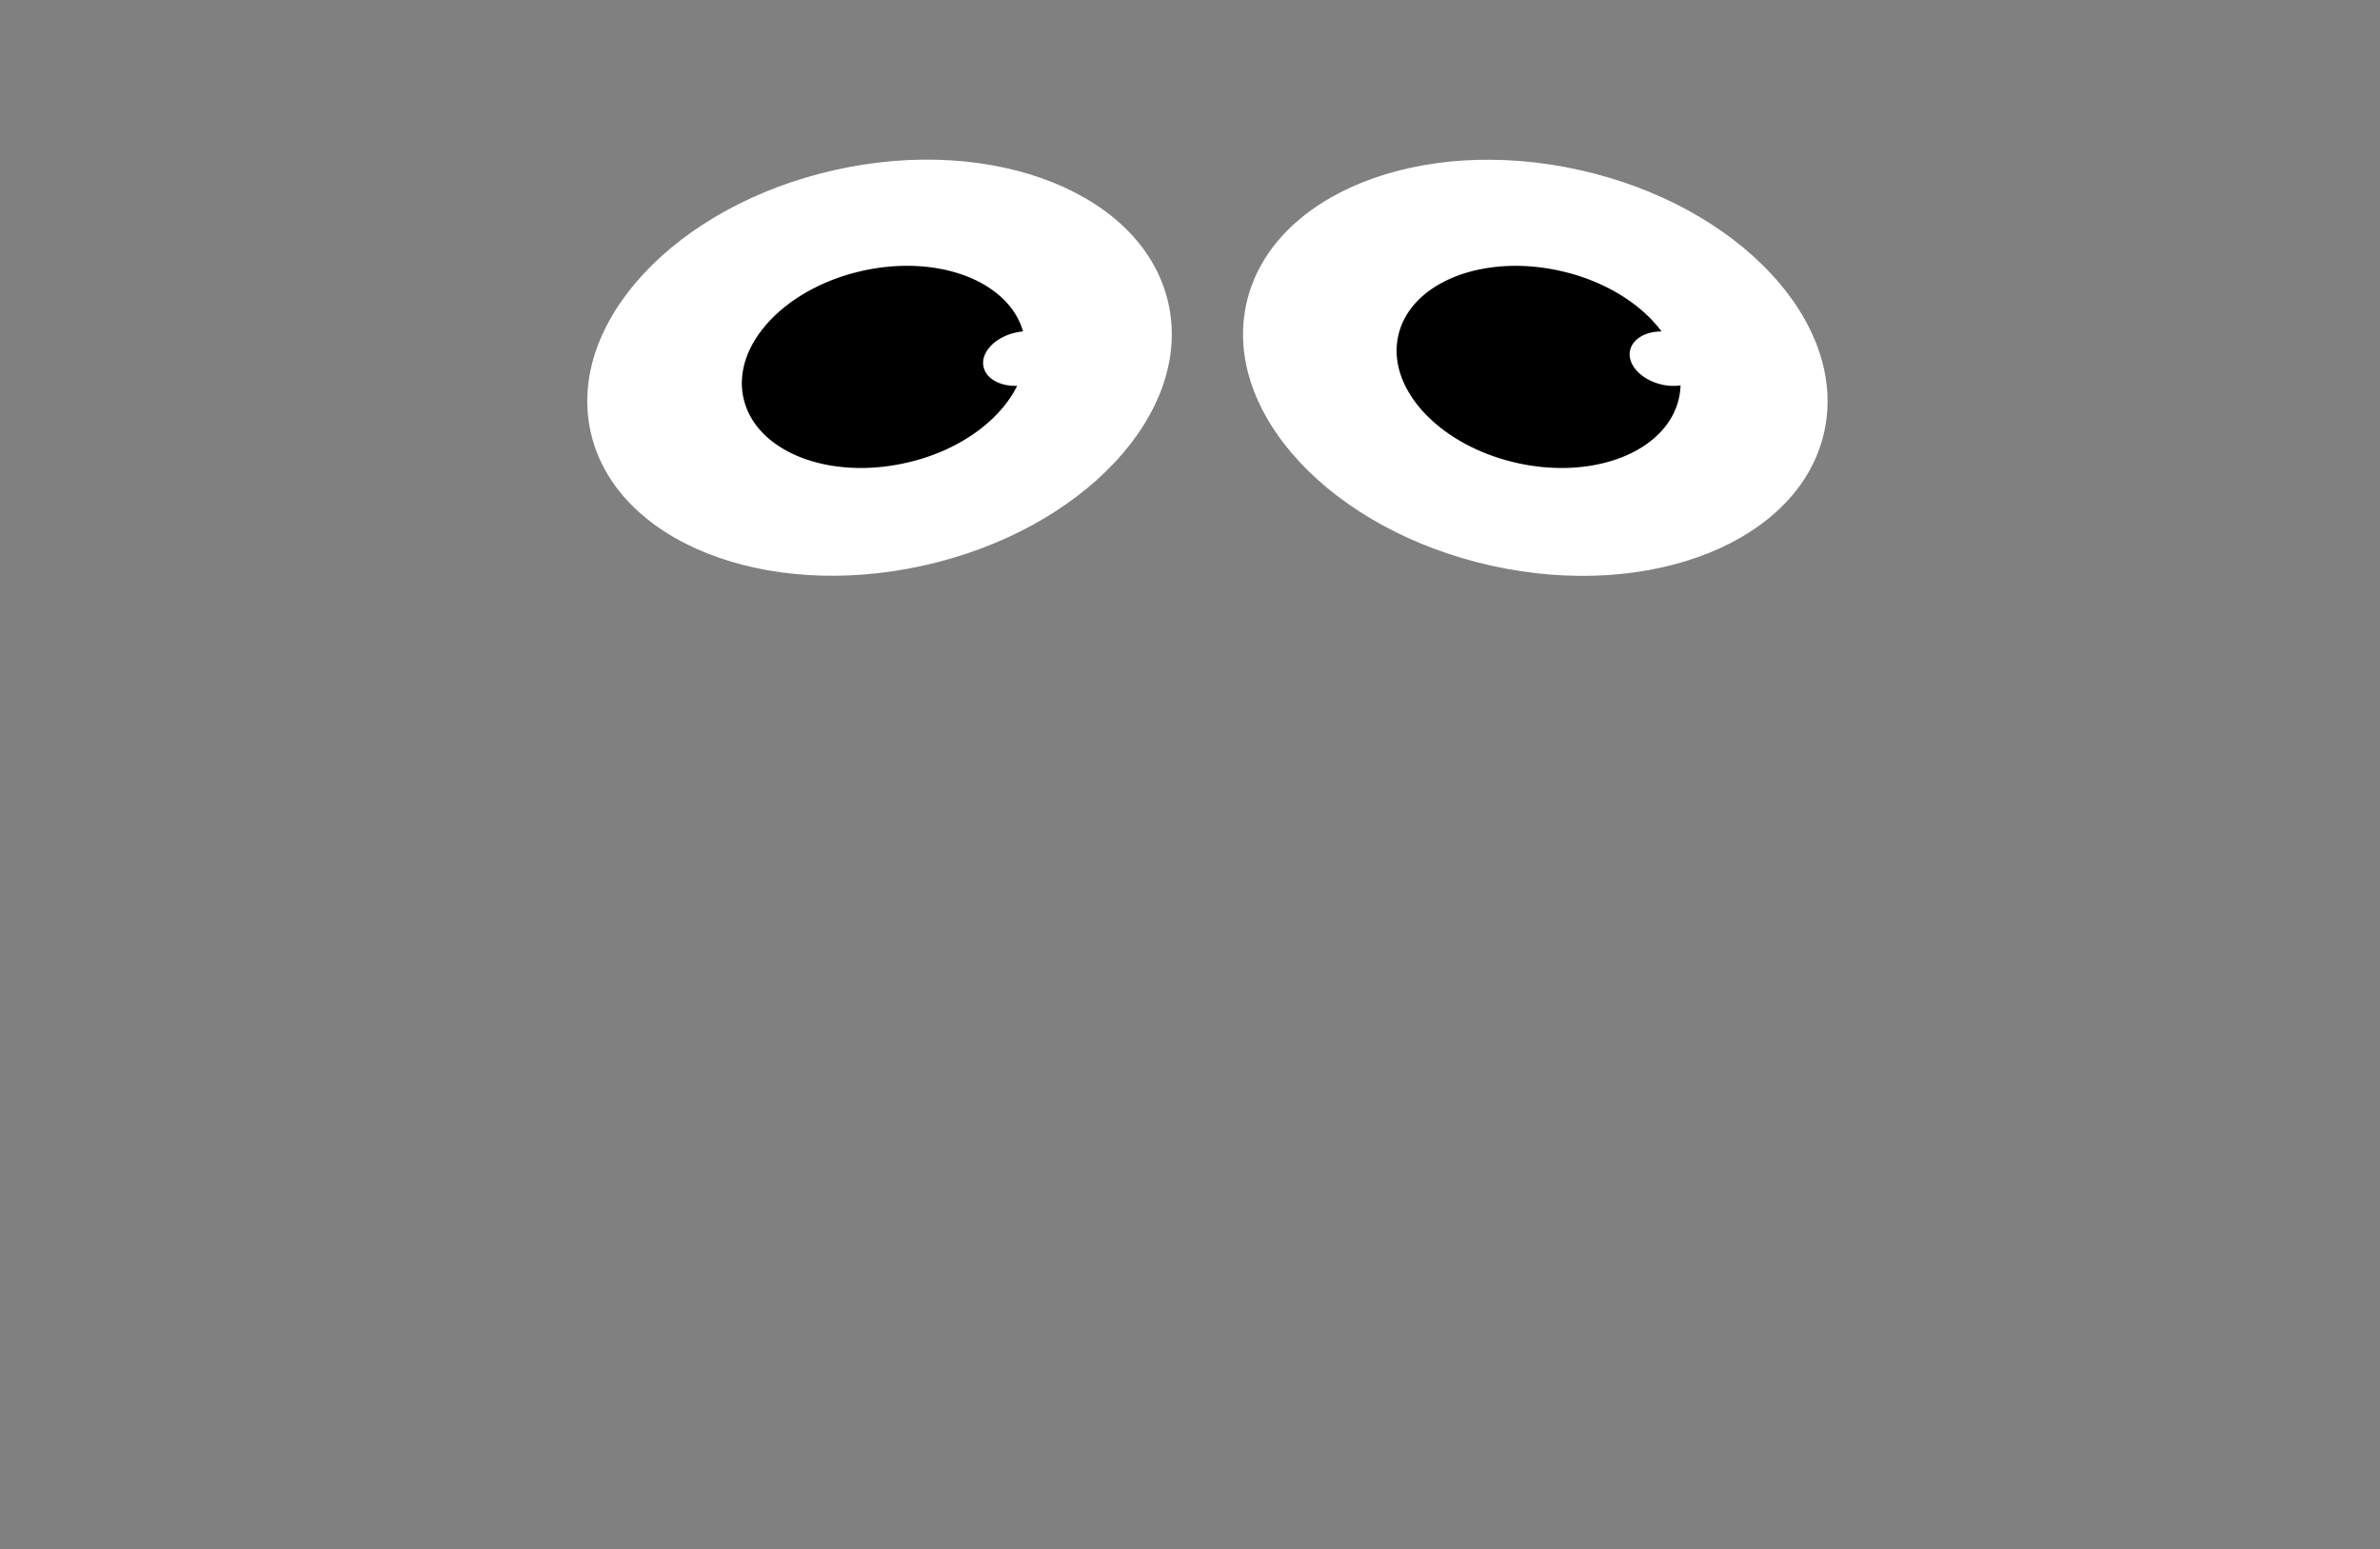 <svg id="Ebene_1" data-name="Ebene 1" xmlns="http://www.w3.org/2000/svg" viewBox="0 0 471.01 306.61"><rect x="0" y="0" width="471.01" height="306.61" fill="#808080" stroke="none"/><defs><style>.cls-1{fill:#fff;}</style></defs><ellipse class="cls-1" cx="174.06" cy="72.78" rx="58.57" ry="40.11" transform="translate(-11.64 39.48) rotate(-12.53)"/><ellipse class="cls-1" cx="303.82" cy="72.78" rx="40.11" ry="58.57" transform="translate(166.88 353.58) rotate(-77.47)"/><path d="M201.3,76.35c-3.41,6.93-11.66,13-22.16,15.28-15.34,3.41-29.66-2.35-32-12.85S155.35,57,170.69,53.59c14.93-3.32,28.9,2,31.78,12a9.38,9.38,0,0,0-1.46.22c-4.14.92-7,4-6.36,6.79C195.18,75,198,76.47,201.3,76.35Z"/><path d="M332.58,76.27a12.58,12.58,0,0,1-.31,2.51c-2.34,10.5-16.66,16.26-32,12.85s-25.89-14.69-23.55-25.19,16.66-16.26,32-12.85c8.78,1.95,16,6.48,20.11,12-3.15,0-5.72,1.46-6.23,3.73-.63,2.84,2.22,5.88,6.35,6.8A10.5,10.5,0,0,0,332.58,76.27Z"/></svg>